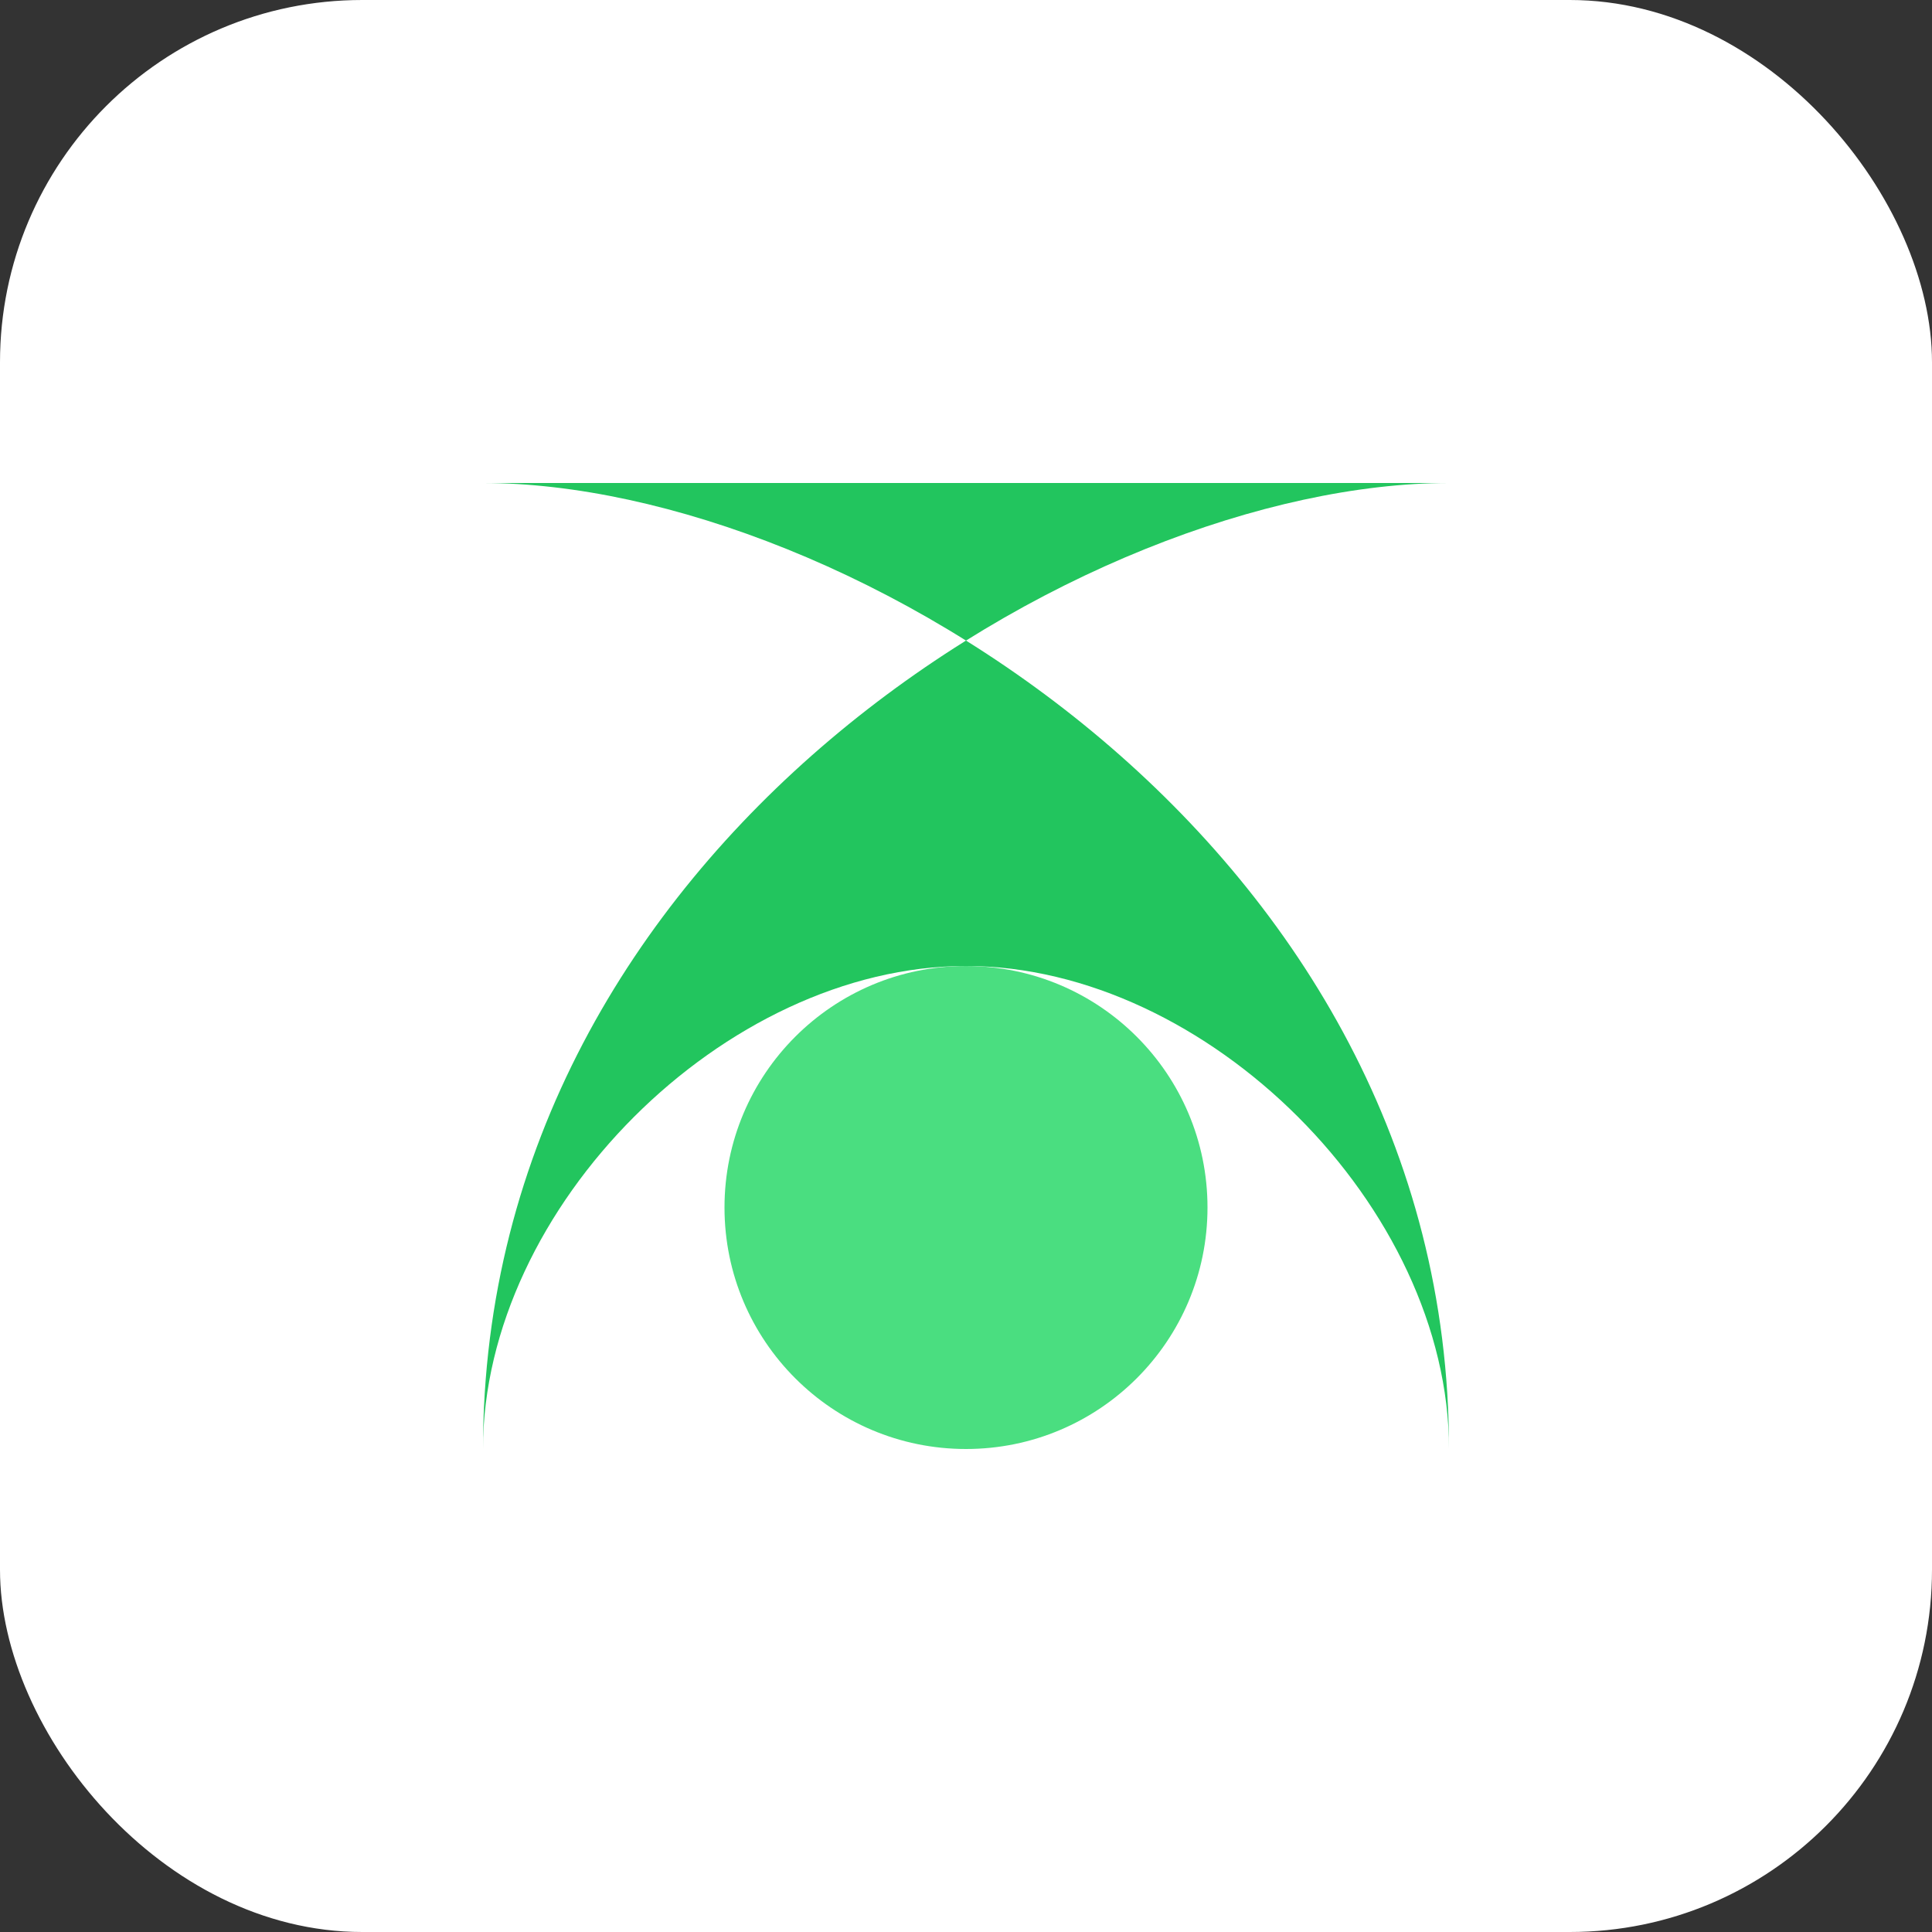 <svg xmlns="http://www.w3.org/2000/svg" viewBox="0 0 64 64">
  <rect x="0" y="0" width="64" height="64" fill="#333333" stroke="none"/>
  <rect width="64" height="64" rx="12" fill="#fff"/>
  <path d="M48 16C36 16 16 28 16 48c0 0 0 0 0 0 0-8 8-16 16-16s16 8 16 16c0-20-20-32-32-32z" fill="#22c55e"/>
  <circle cx="32" cy="40" r="8" fill="#4ade80"/>
</svg> 